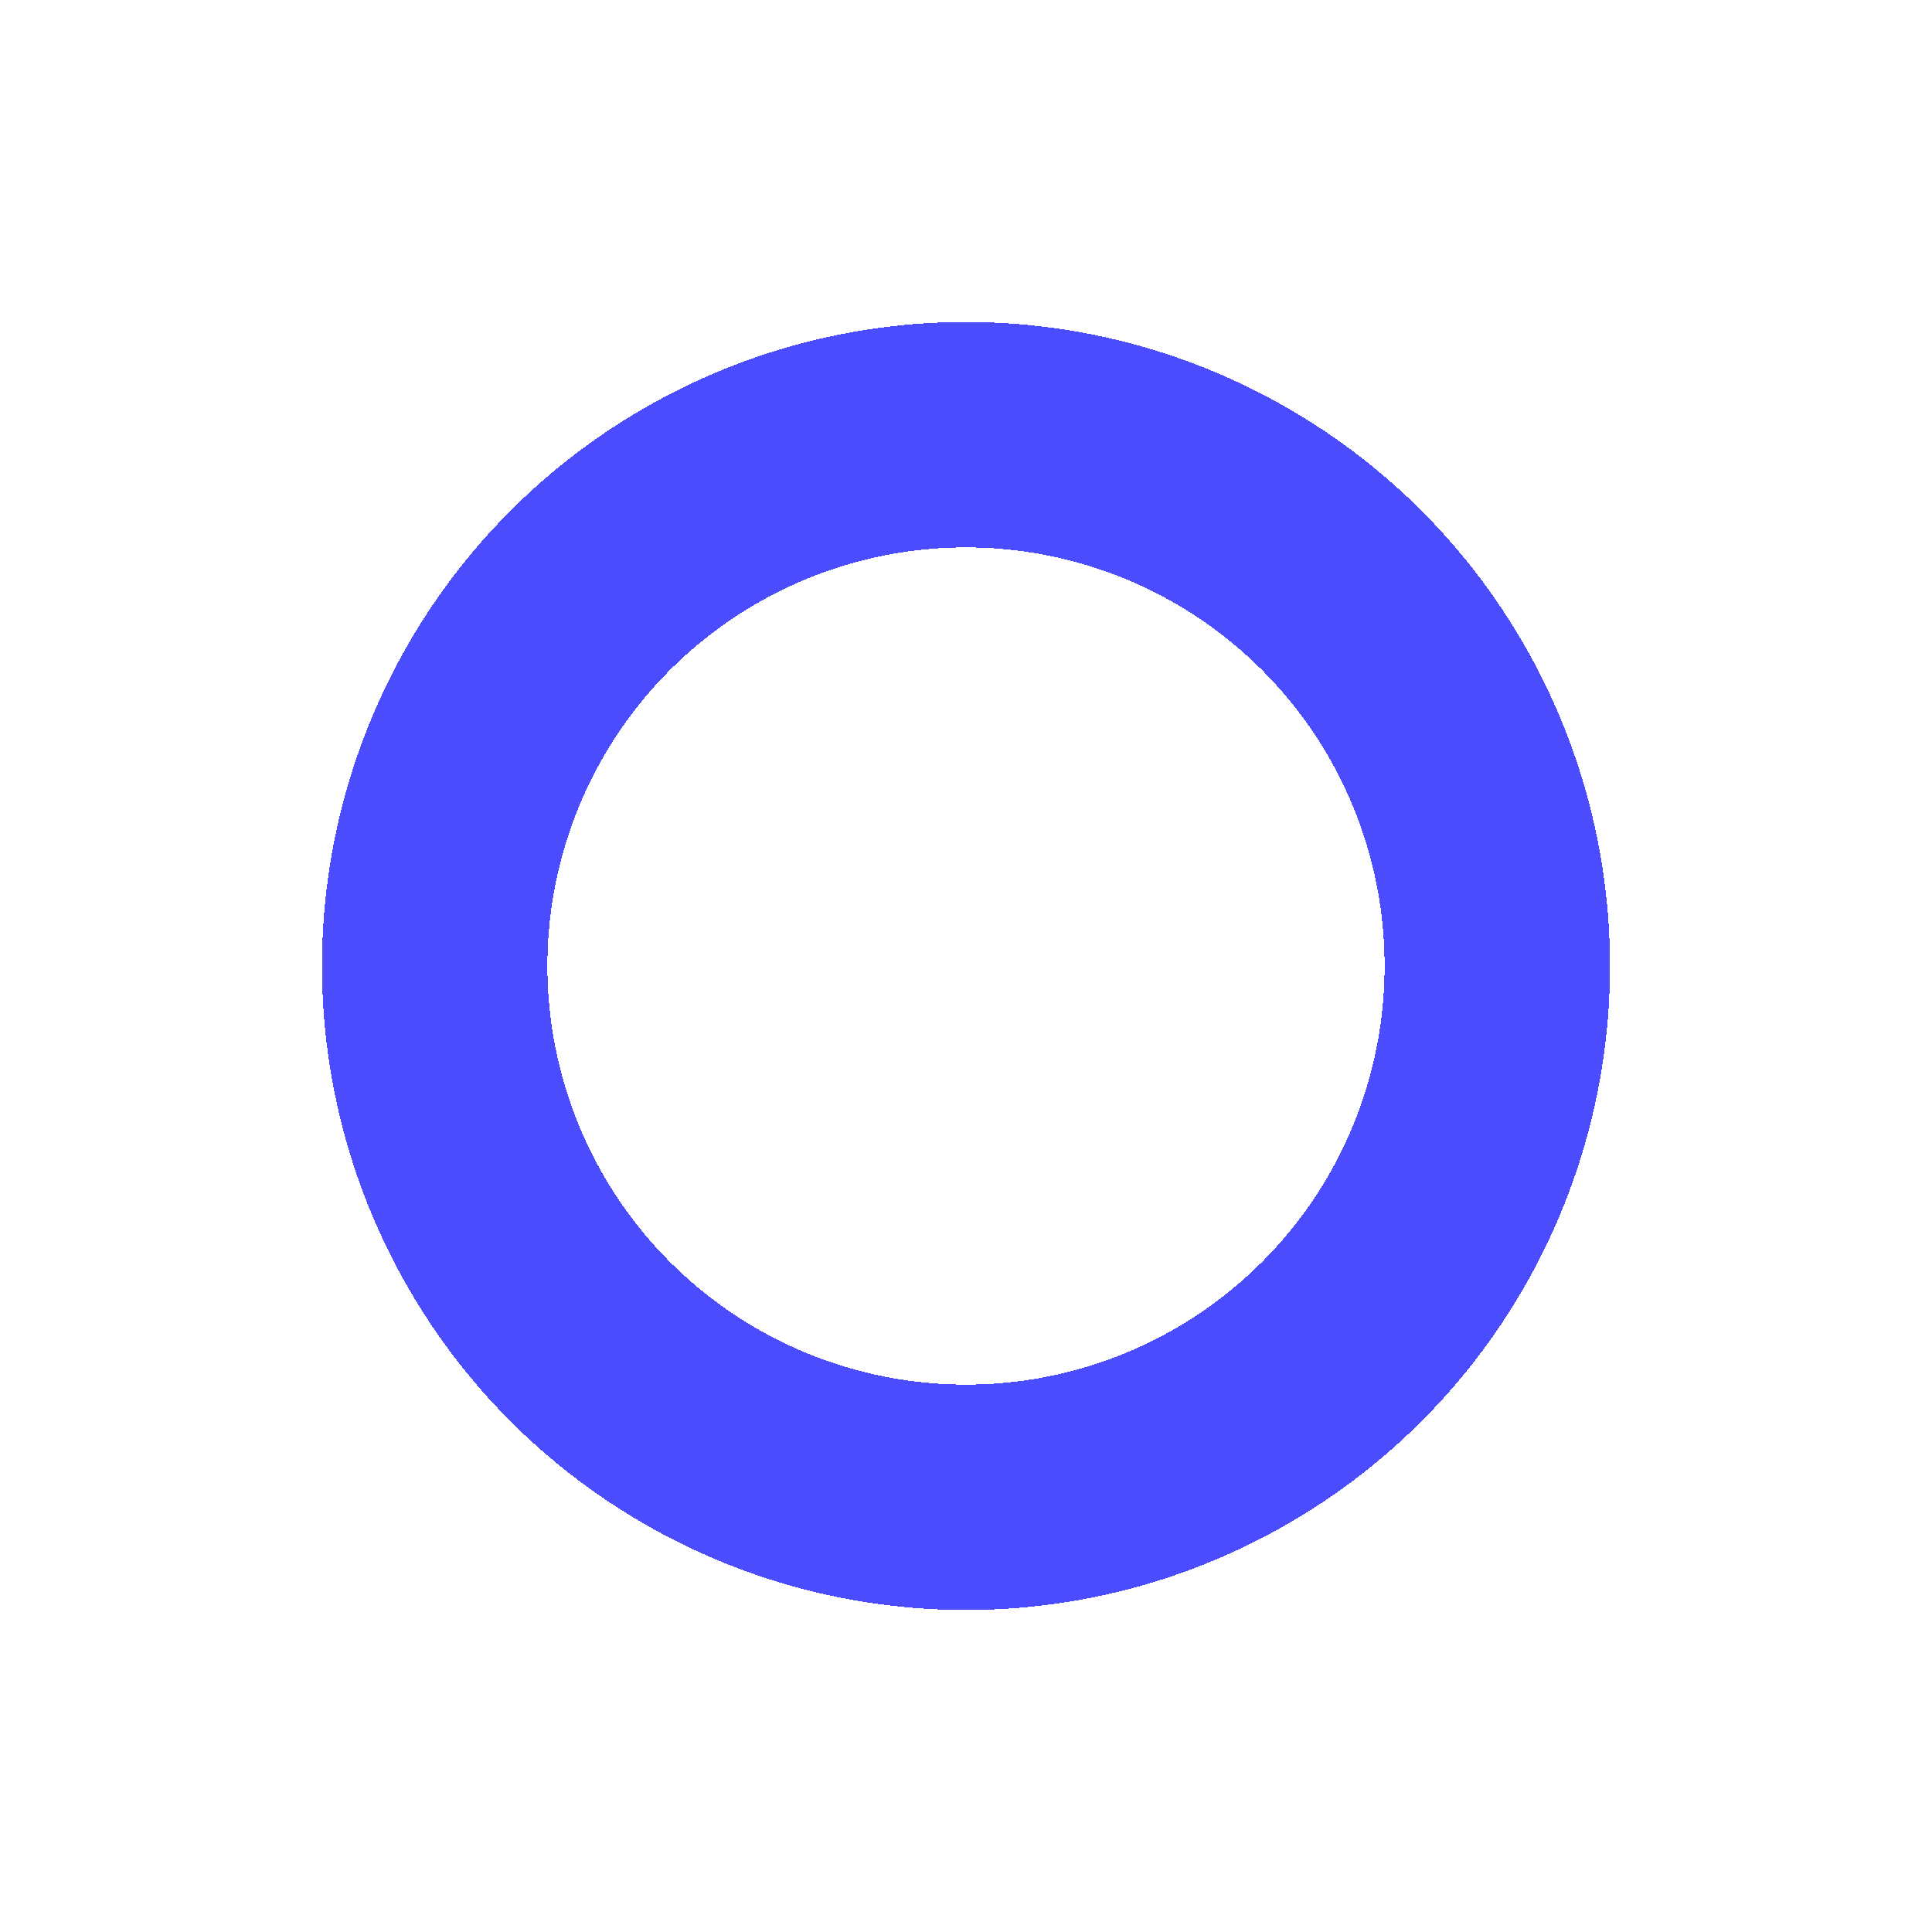 <svg width="60" height="60" viewBox="0 0 60 60" fill="none" xmlns="http://www.w3.org/2000/svg">
<g opacity="0.7" filter="url(#filter0_d_3_71)">
<circle cx="30" cy="30" r="16.5" stroke="#0000FF" stroke-width="7" shape-rendering="crispEdges"/>
</g>
<defs>
<filter id="filter0_d_3_71" x="0" y="0" width="60" height="60" filterUnits="userSpaceOnUse" color-interpolation-filters="sRGB">
<feFlood flood-opacity="0" result="BackgroundImageFix"/>
<feColorMatrix in="SourceAlpha" type="matrix" values="0 0 0 0 0 0 0 0 0 0 0 0 0 0 0 0 0 0 127 0" result="hardAlpha"/>
<feOffset/>
<feGaussianBlur stdDeviation="5"/>
<feComposite in2="hardAlpha" operator="out"/>
<feColorMatrix type="matrix" values="0 0 0 0 0.02 0 0 0 0 0 0 0 0 0 1 0 0 0 1 0"/>
<feBlend mode="normal" in2="BackgroundImageFix" result="effect1_dropShadow_3_71"/>
<feBlend mode="normal" in="SourceGraphic" in2="effect1_dropShadow_3_71" result="shape"/>
</filter>
</defs>
</svg>
